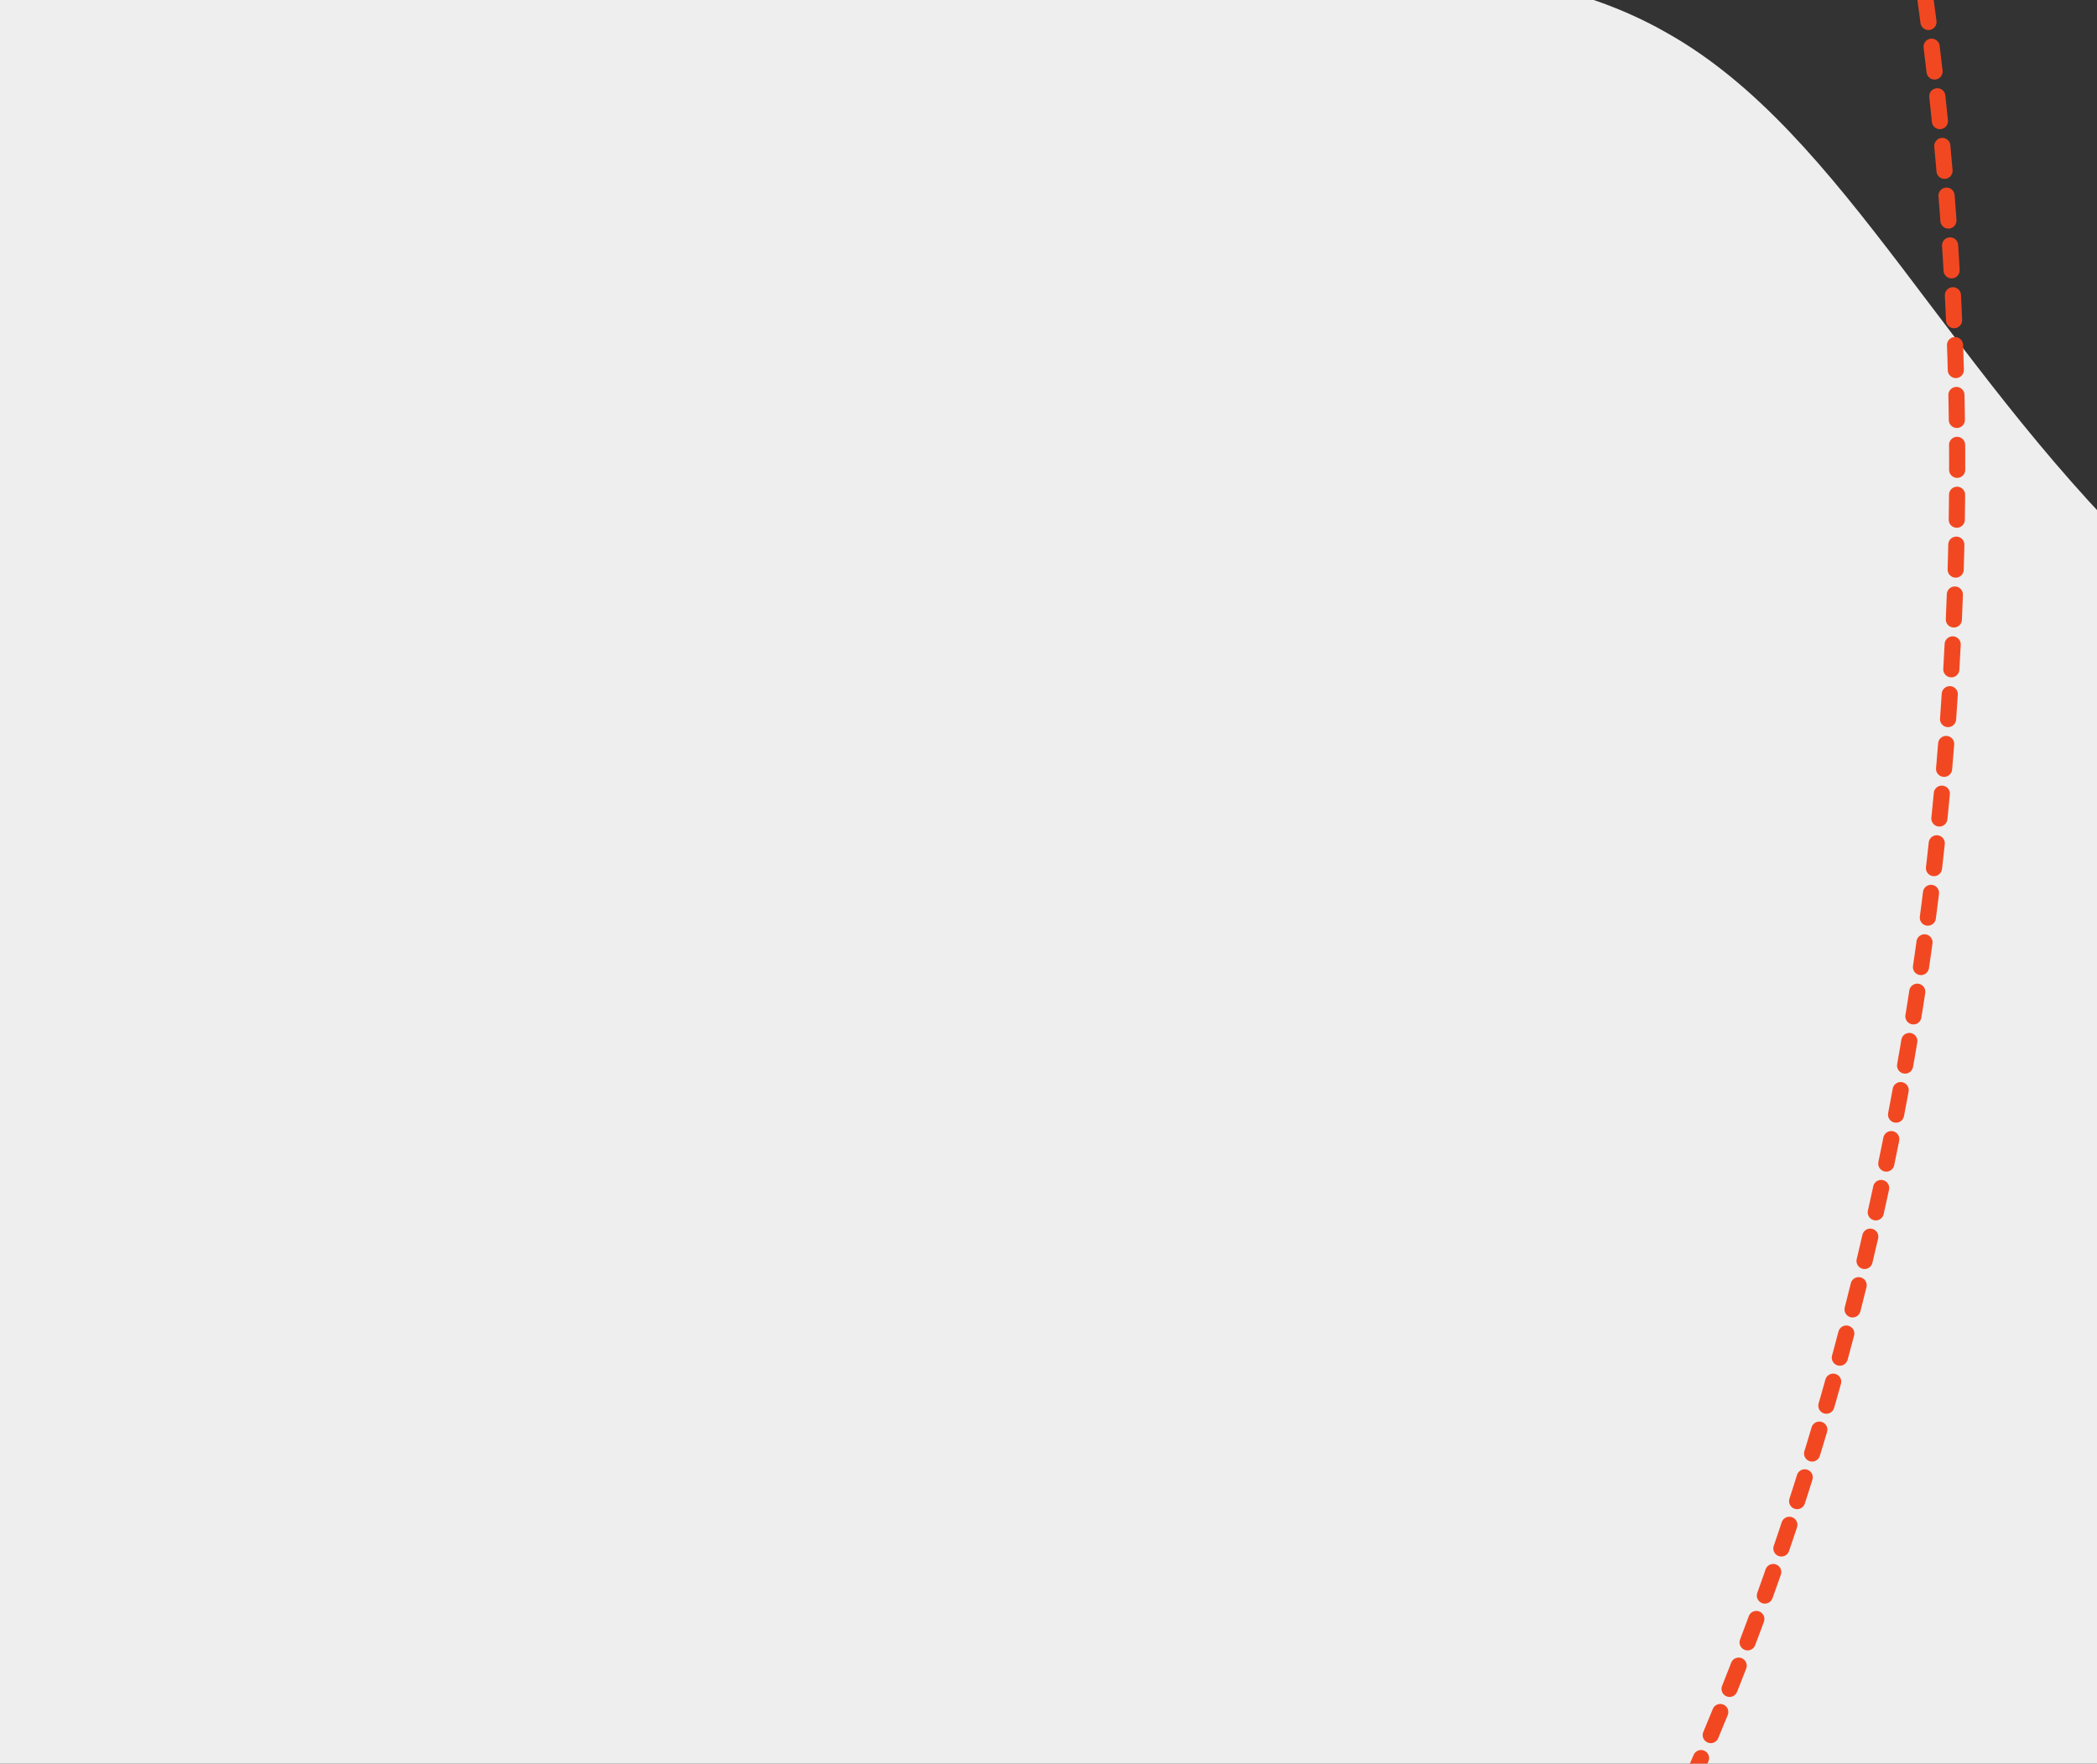 <svg width="390" height="328" viewBox="0 0 390 328" fill="none" xmlns="http://www.w3.org/2000/svg">
<rect x="0" y="0" width="390" height="328" fill="#333333" stroke="none"/>
<g clip-path="url(#clip0_221_197)">
<path d="M402.71 107.674C442.88 145.689 504.496 176.669 517.005 216.819C529.028 257.147 491.791 306.978 449.232 337.773C406.673 368.568 358.792 380.326 322.107 421.118C285.755 462.064 260.931 532.197 225.854 544.231C190.445 556.111 145.114 510.047 95.377 481.339C45.462 452.145 -8.552 439.642 -23.35 405.302C-38.481 370.808 -13.909 314.299 -21.299 258.74C-28.509 203.668 -67.835 149.878 -68.831 99.707C-70.159 49.382 -33.49 2.521 14.935 -13.028C63.027 -28.73 122.72 -12.786 176.312 -8.965C229.418 -4.966 277.087 -12.781 309.964 6.092C343.328 24.787 362.385 69.992 402.71 107.674Z" fill="#EEEEEE"/>
<path d="M323.398 -135C390.273 35.64 375.184 252.531 273.322 407.519C155.576 586.676 -39.089 1058.65 76.248 1281.39C191.584 1504.14 343.913 1407.1 323.398 1849" stroke="#F24822" stroke-width="3" stroke-linecap="round" stroke-dasharray="4.64 4.64"/>
</g>
<defs>
<clipPath id="clip0_221_197">
<rect width="390" height="328" fill="white"/>
</clipPath>
</defs>
</svg>
